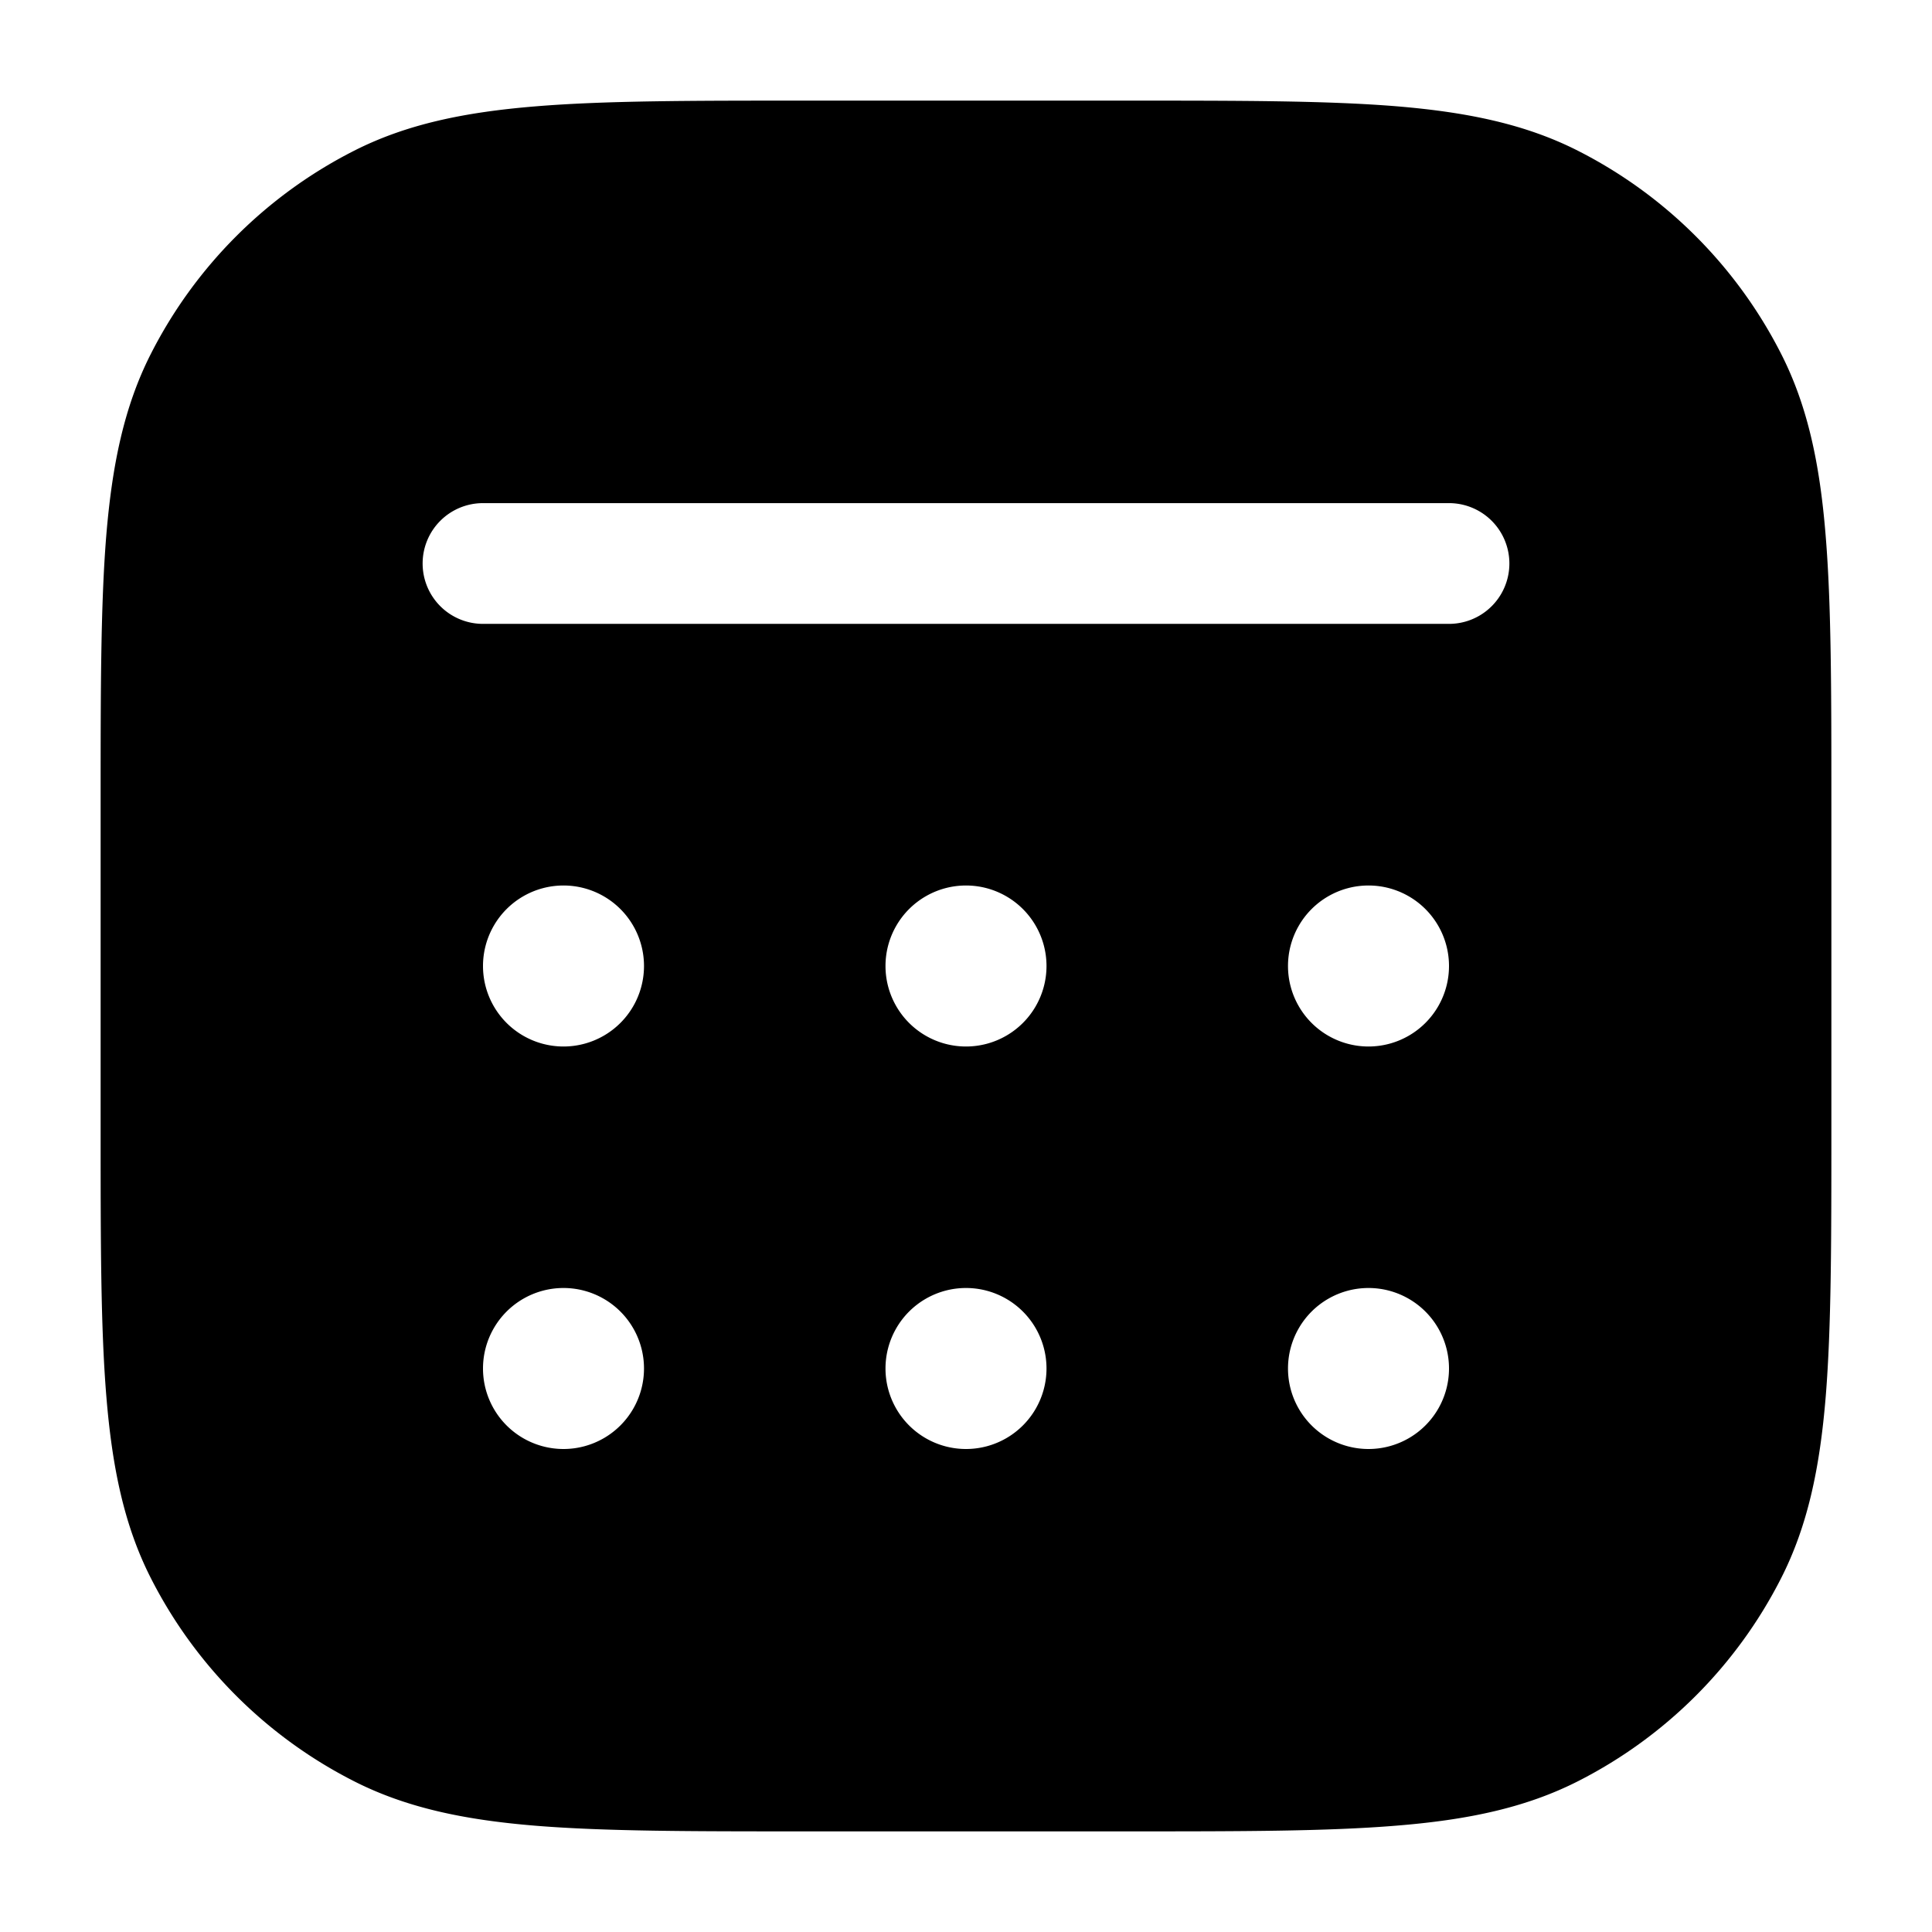 <svg xmlns="http://www.w3.org/2000/svg" width="24" height="24" fill="currentColor" viewBox="0 0 24 24">
  <path fill-rule="evenodd" d="M9.966 1.25h4.068c1.371 0 2.447 0 3.311.07.88.073 1.607.221 2.265.557a5.75 5.75 0 012.513 2.513c.336.658.485 1.385.556 2.265.071.864.071 1.94.071 3.311v4.068c0 1.371 0 2.447-.07 3.311-.072.88-.221 1.607-.557 2.265a5.75 5.75 0 01-2.513 2.513c-.658.336-1.385.485-2.265.556-.864.071-1.94.071-3.311.071H9.966c-1.371 0-2.447 0-3.311-.07-.88-.072-1.607-.221-2.265-.557a5.75 5.75 0 01-2.513-2.513c-.336-.658-.484-1.385-.556-2.265-.071-.864-.071-1.94-.071-3.311V9.966c0-1.371 0-2.447.07-3.311.073-.88.221-1.607.557-2.265A5.75 5.75 0 014.39 1.877c.658-.336 1.385-.484 2.265-.556.864-.071 1.94-.071 3.311-.071zM17 18a1 1 0 100-2 1 1 0 000 2zm-4-1a1 1 0 11-2 0 1 1 0 012 0zm-6 1a1 1 0 100-2 1 1 0 000 2zM5.25 7A.75.75 0 016 6.25h12a.75.75 0 010 1.5H6A.75.75 0 015.25 7zM17 13a1 1 0 100-2 1 1 0 000 2zm-4-1a1 1 0 11-2 0 1 1 0 012 0zm-6 1a1 1 0 100-2 1 1 0 000 2z"/>
</svg>
